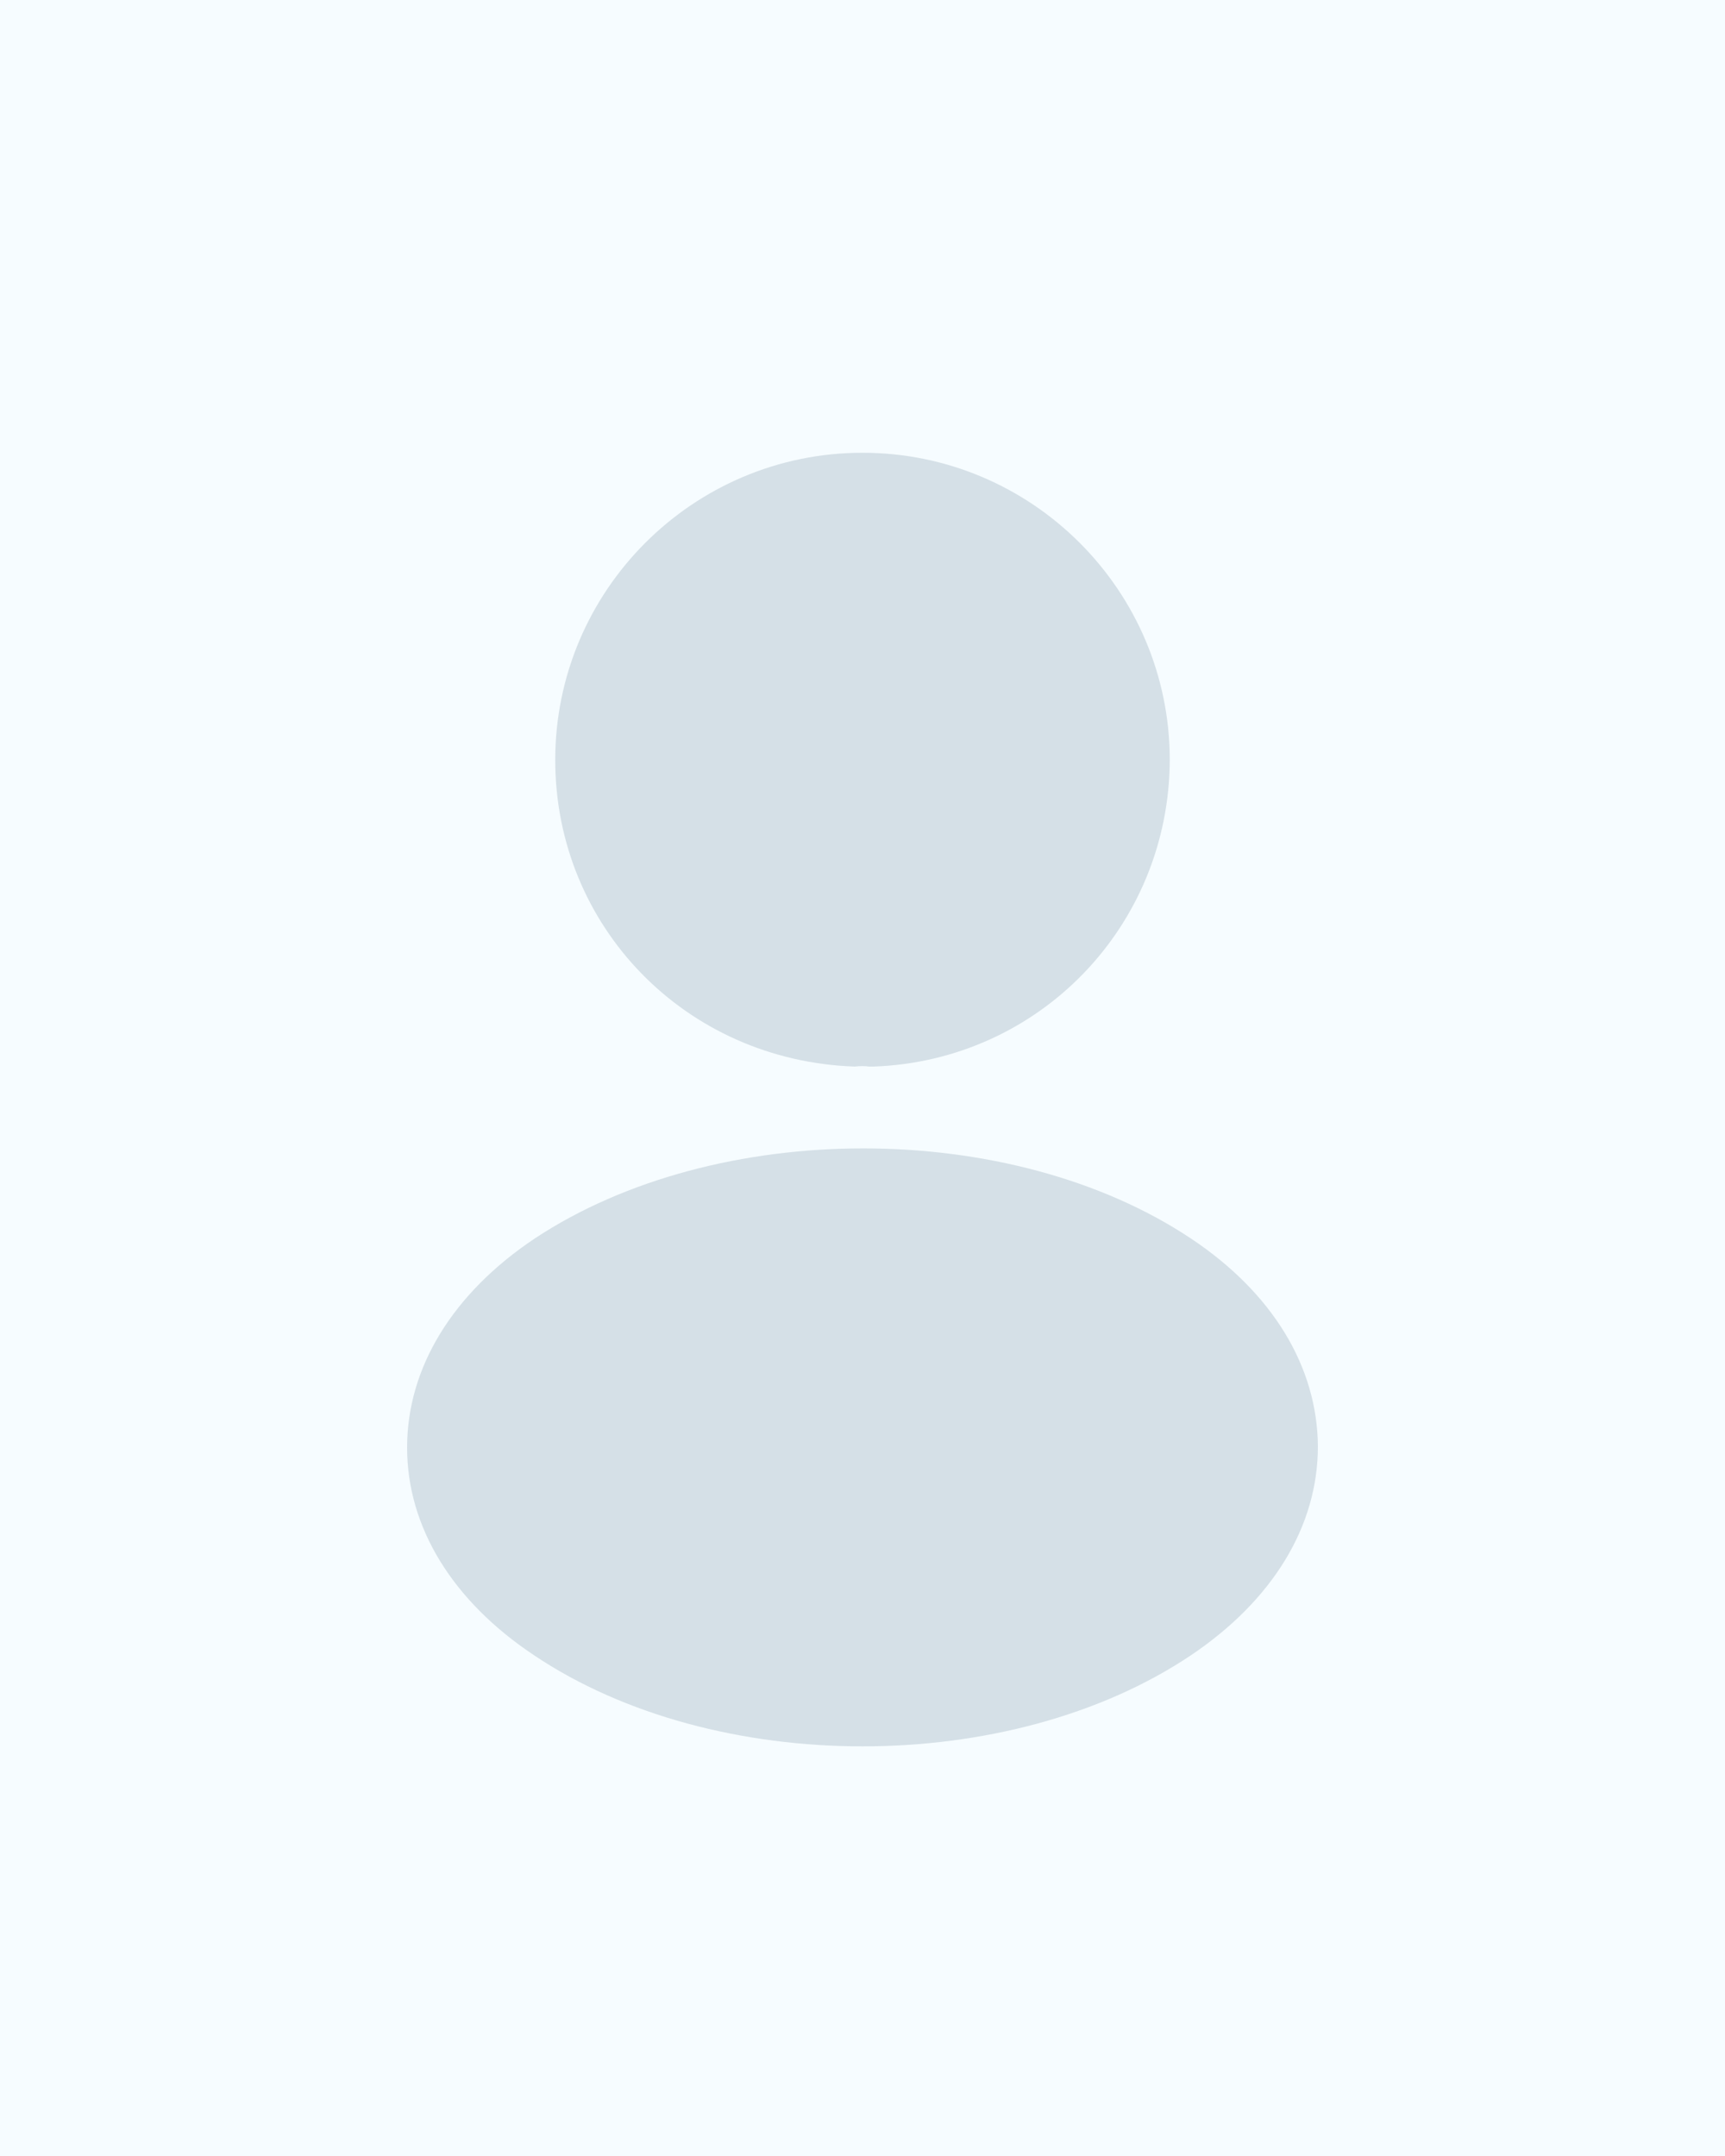 <svg width="64" height="80" viewBox="0 0 64 80" fill="none" xmlns="http://www.w3.org/2000/svg">
<g id="Group 561">
<rect id="Rectangle 223" width="64" height="80" fill="#F6FCFF"/>
<g id="frame">
<path id="Vector" d="M32 16.8C25.712 16.8 20.6 21.912 20.6 28.2C20.6 34.368 25.424 39.36 31.712 39.576C31.904 39.552 32.096 39.552 32.24 39.576C32.288 39.576 32.312 39.576 32.36 39.576C32.384 39.576 32.384 39.576 32.408 39.576C38.552 39.36 43.376 34.368 43.4 28.2C43.4 21.912 38.288 16.8 32 16.8Z" fill="#D5E0E7"/>
<path id="Vector_2" d="M44.192 45.96C37.496 41.496 26.576 41.496 19.832 45.96C16.784 48 15.104 50.76 15.104 53.712C15.104 56.664 16.784 59.4 19.808 61.416C23.168 63.672 27.584 64.8 32 64.8C36.416 64.8 40.832 63.672 44.192 61.416C47.216 59.376 48.896 56.64 48.896 53.664C48.872 50.712 47.216 47.976 44.192 45.96Z" fill="#D5E0E7"/>
</g>
</g>
</svg>
